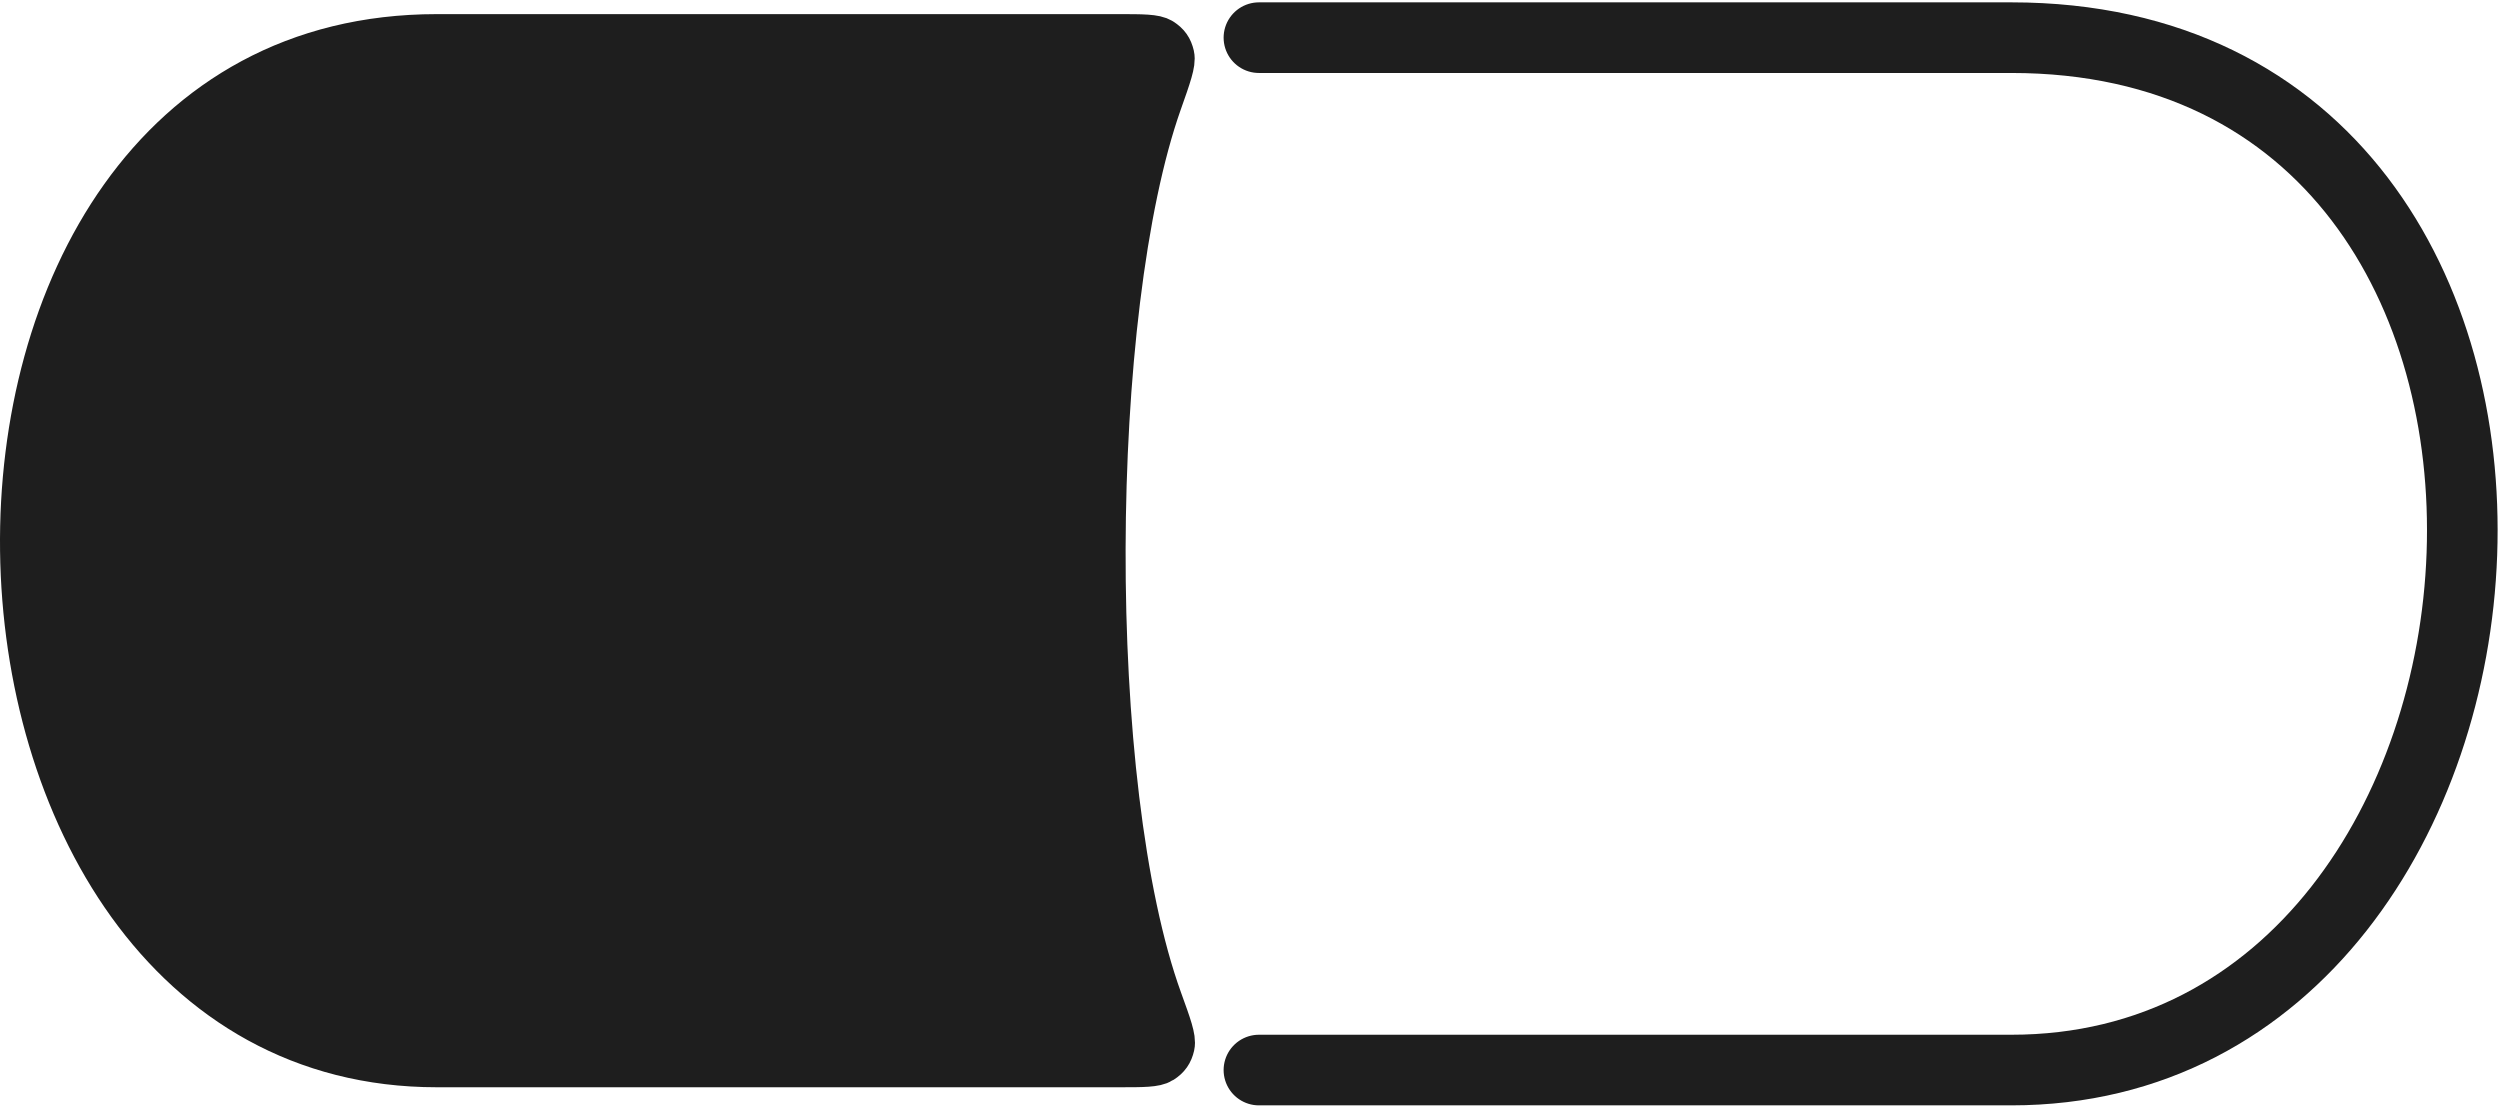 <svg width="531" height="235" viewBox="0 0 531 235" fill="none" xmlns="http://www.w3.org/2000/svg">
<path d="M246.152 212.527C229.694 167.099 230.441 65.789 246.079 21.611C248.045 16.056 249.028 13.279 248.688 11.845C248.348 10.415 247.77 9.597 246.535 8.799C245.297 8 242.676 8 237.434 8L92.774 8C-26.979 8 -21.505 225.934 92.774 225.934L237.692 225.934C242.804 225.934 245.36 225.934 246.601 225.128C247.826 224.333 248.421 223.486 248.751 222.063C249.085 220.622 248.107 217.924 246.152 212.527Z" fill="#1E1E1E" stroke="#1E1E1E" stroke-width="10" stroke-linecap="round"/>
<path d="M267.396 227.279L427.219 227.279C546.972 227.279 562.632 8 427.219 8L267.396 8" stroke="#1E1E1E" stroke-width="15" stroke-linecap="round"/>
</svg>

